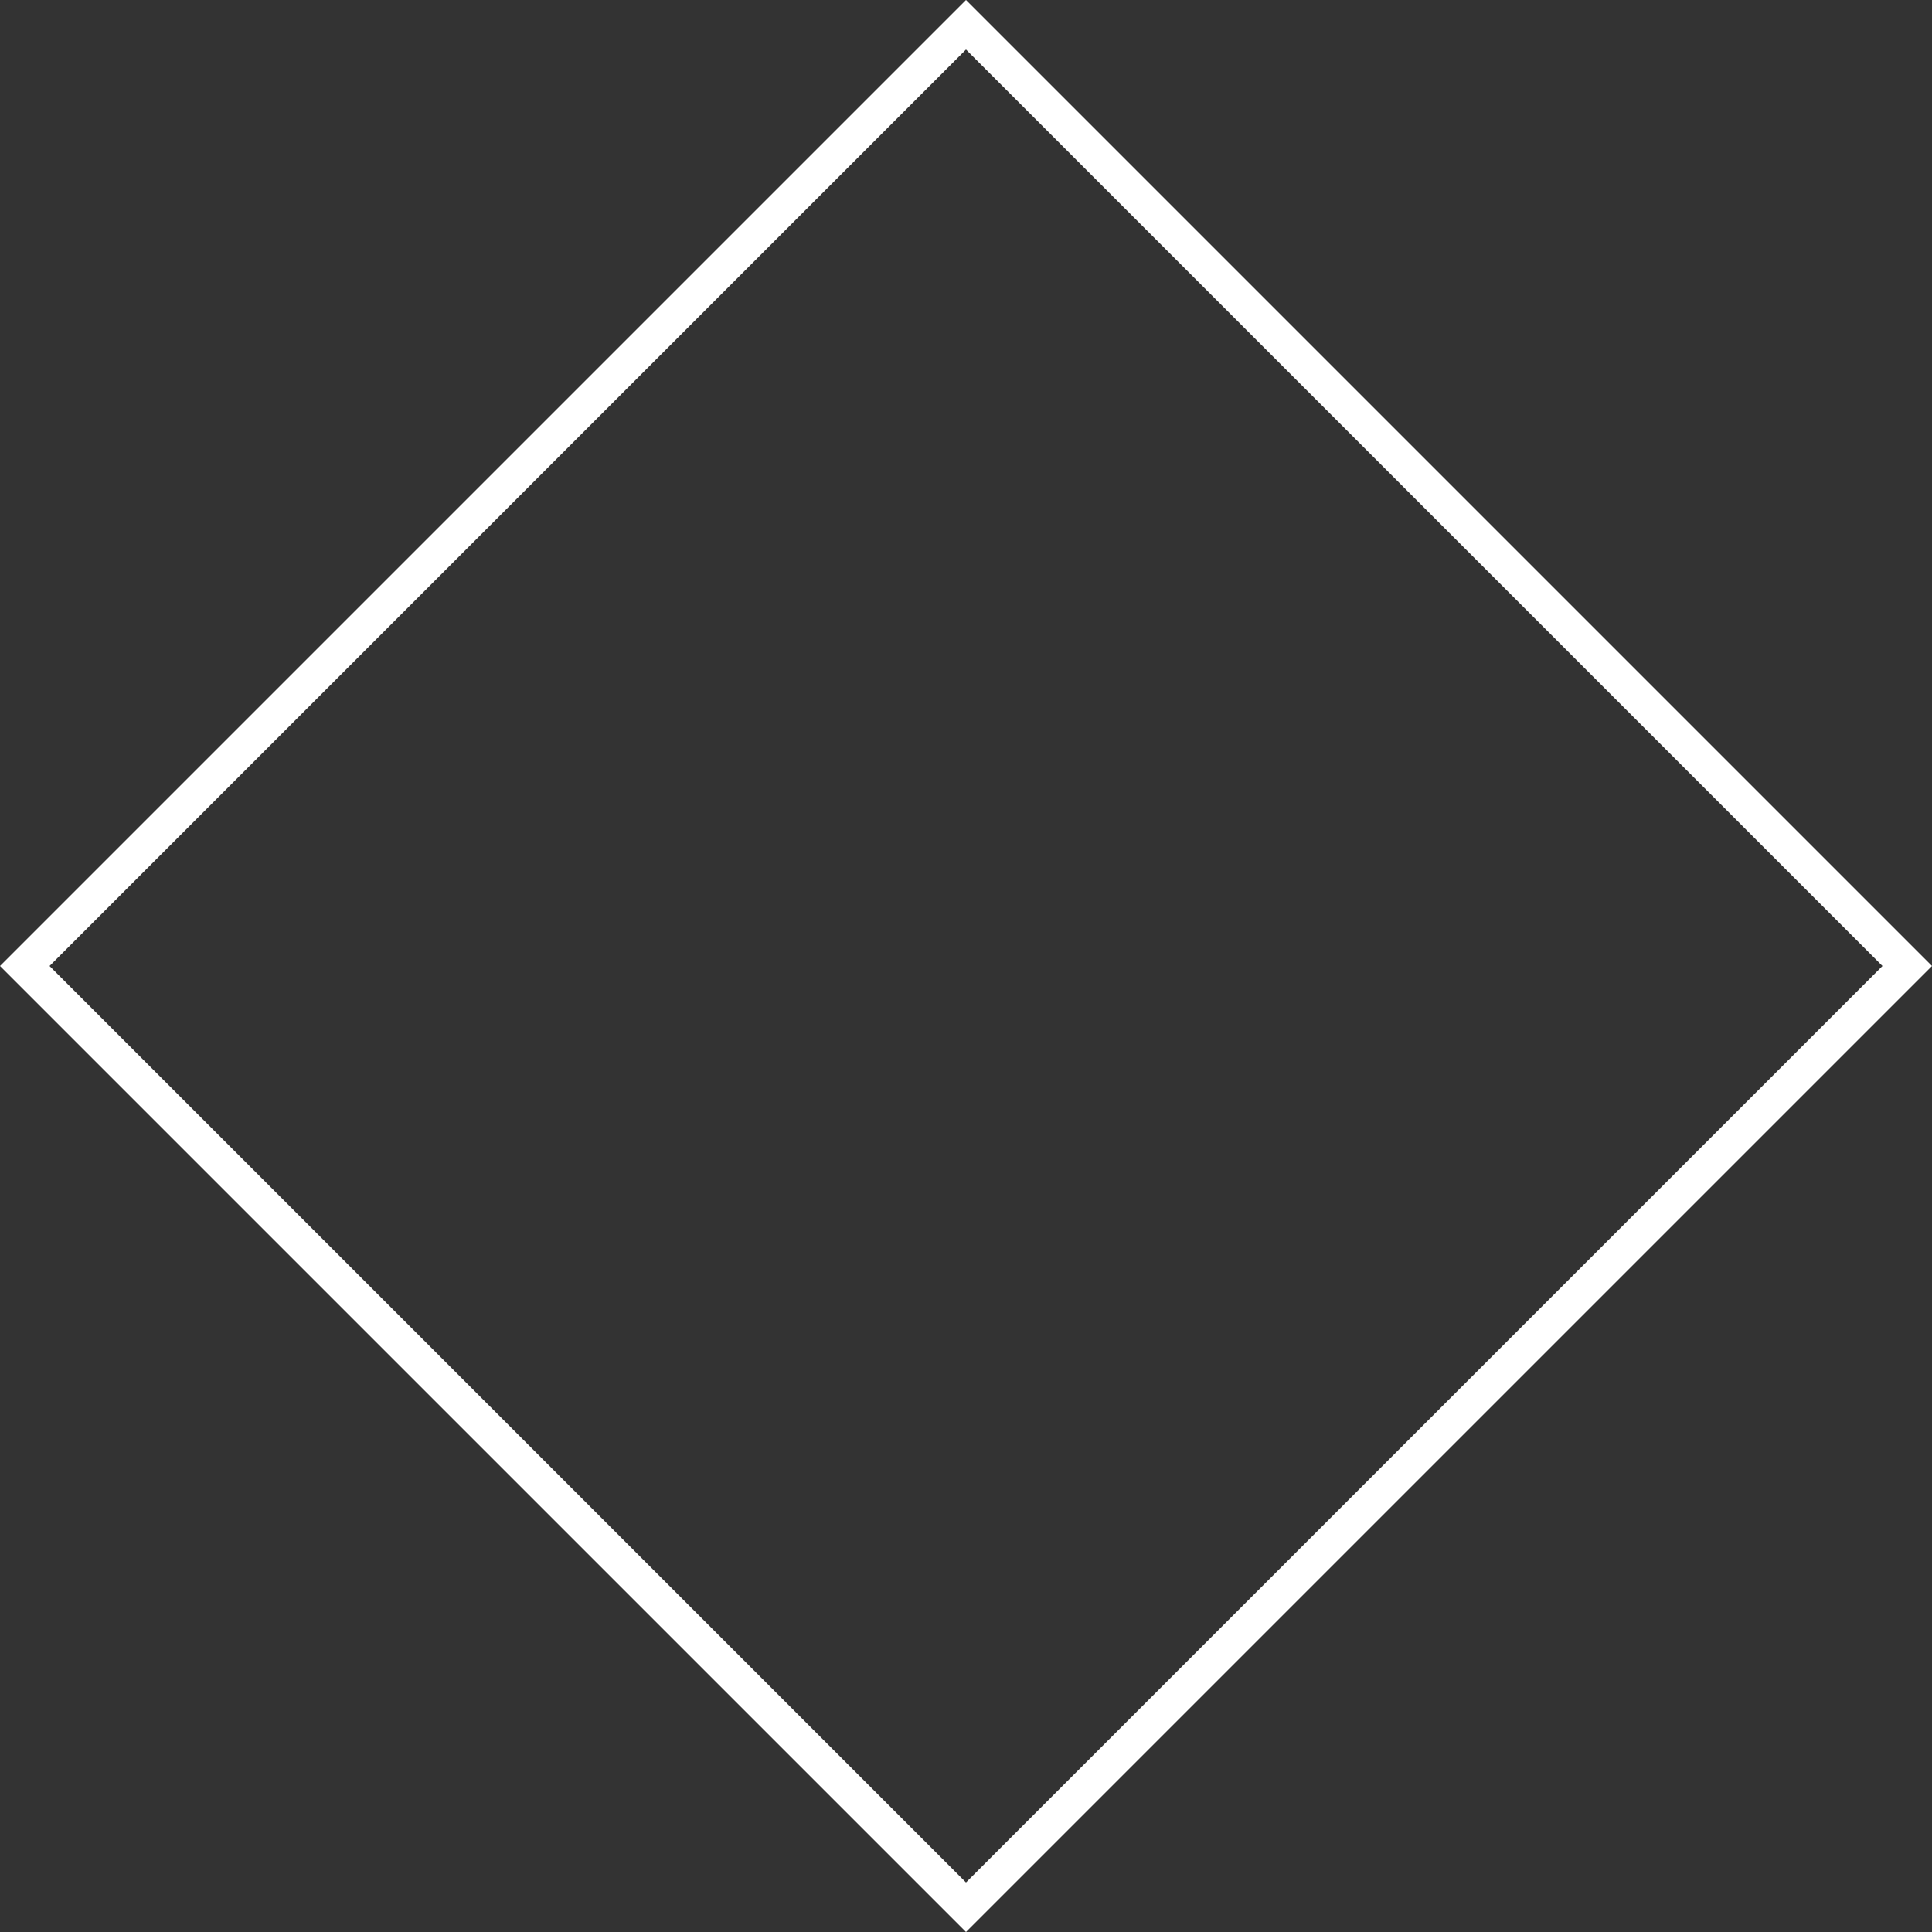 <svg version="1.1" id="图层_1" x="0px" y="0px" width="230px" height="229.999px" viewBox="0 0 230 229.999" enable-background="new 0 0 230 229.999" xml:space="preserve" xmlns="http://www.w3.org/2000/svg" xmlns:xlink="http://www.w3.org/1999/xlink" xmlns:xml="http://www.w3.org/XML/1998/namespace">
  <rect x="0" y="0" width="230" height="229.999" fill="#333333" stroke="none"/>
  <path fill="#FFFFFF" d="M115,229.999L0,115L115,0l115,115L115,229.999z M5.897,115L115,224.102L224.103,115L115,5.896L5.897,115z" class="color c1"/>
</svg>
